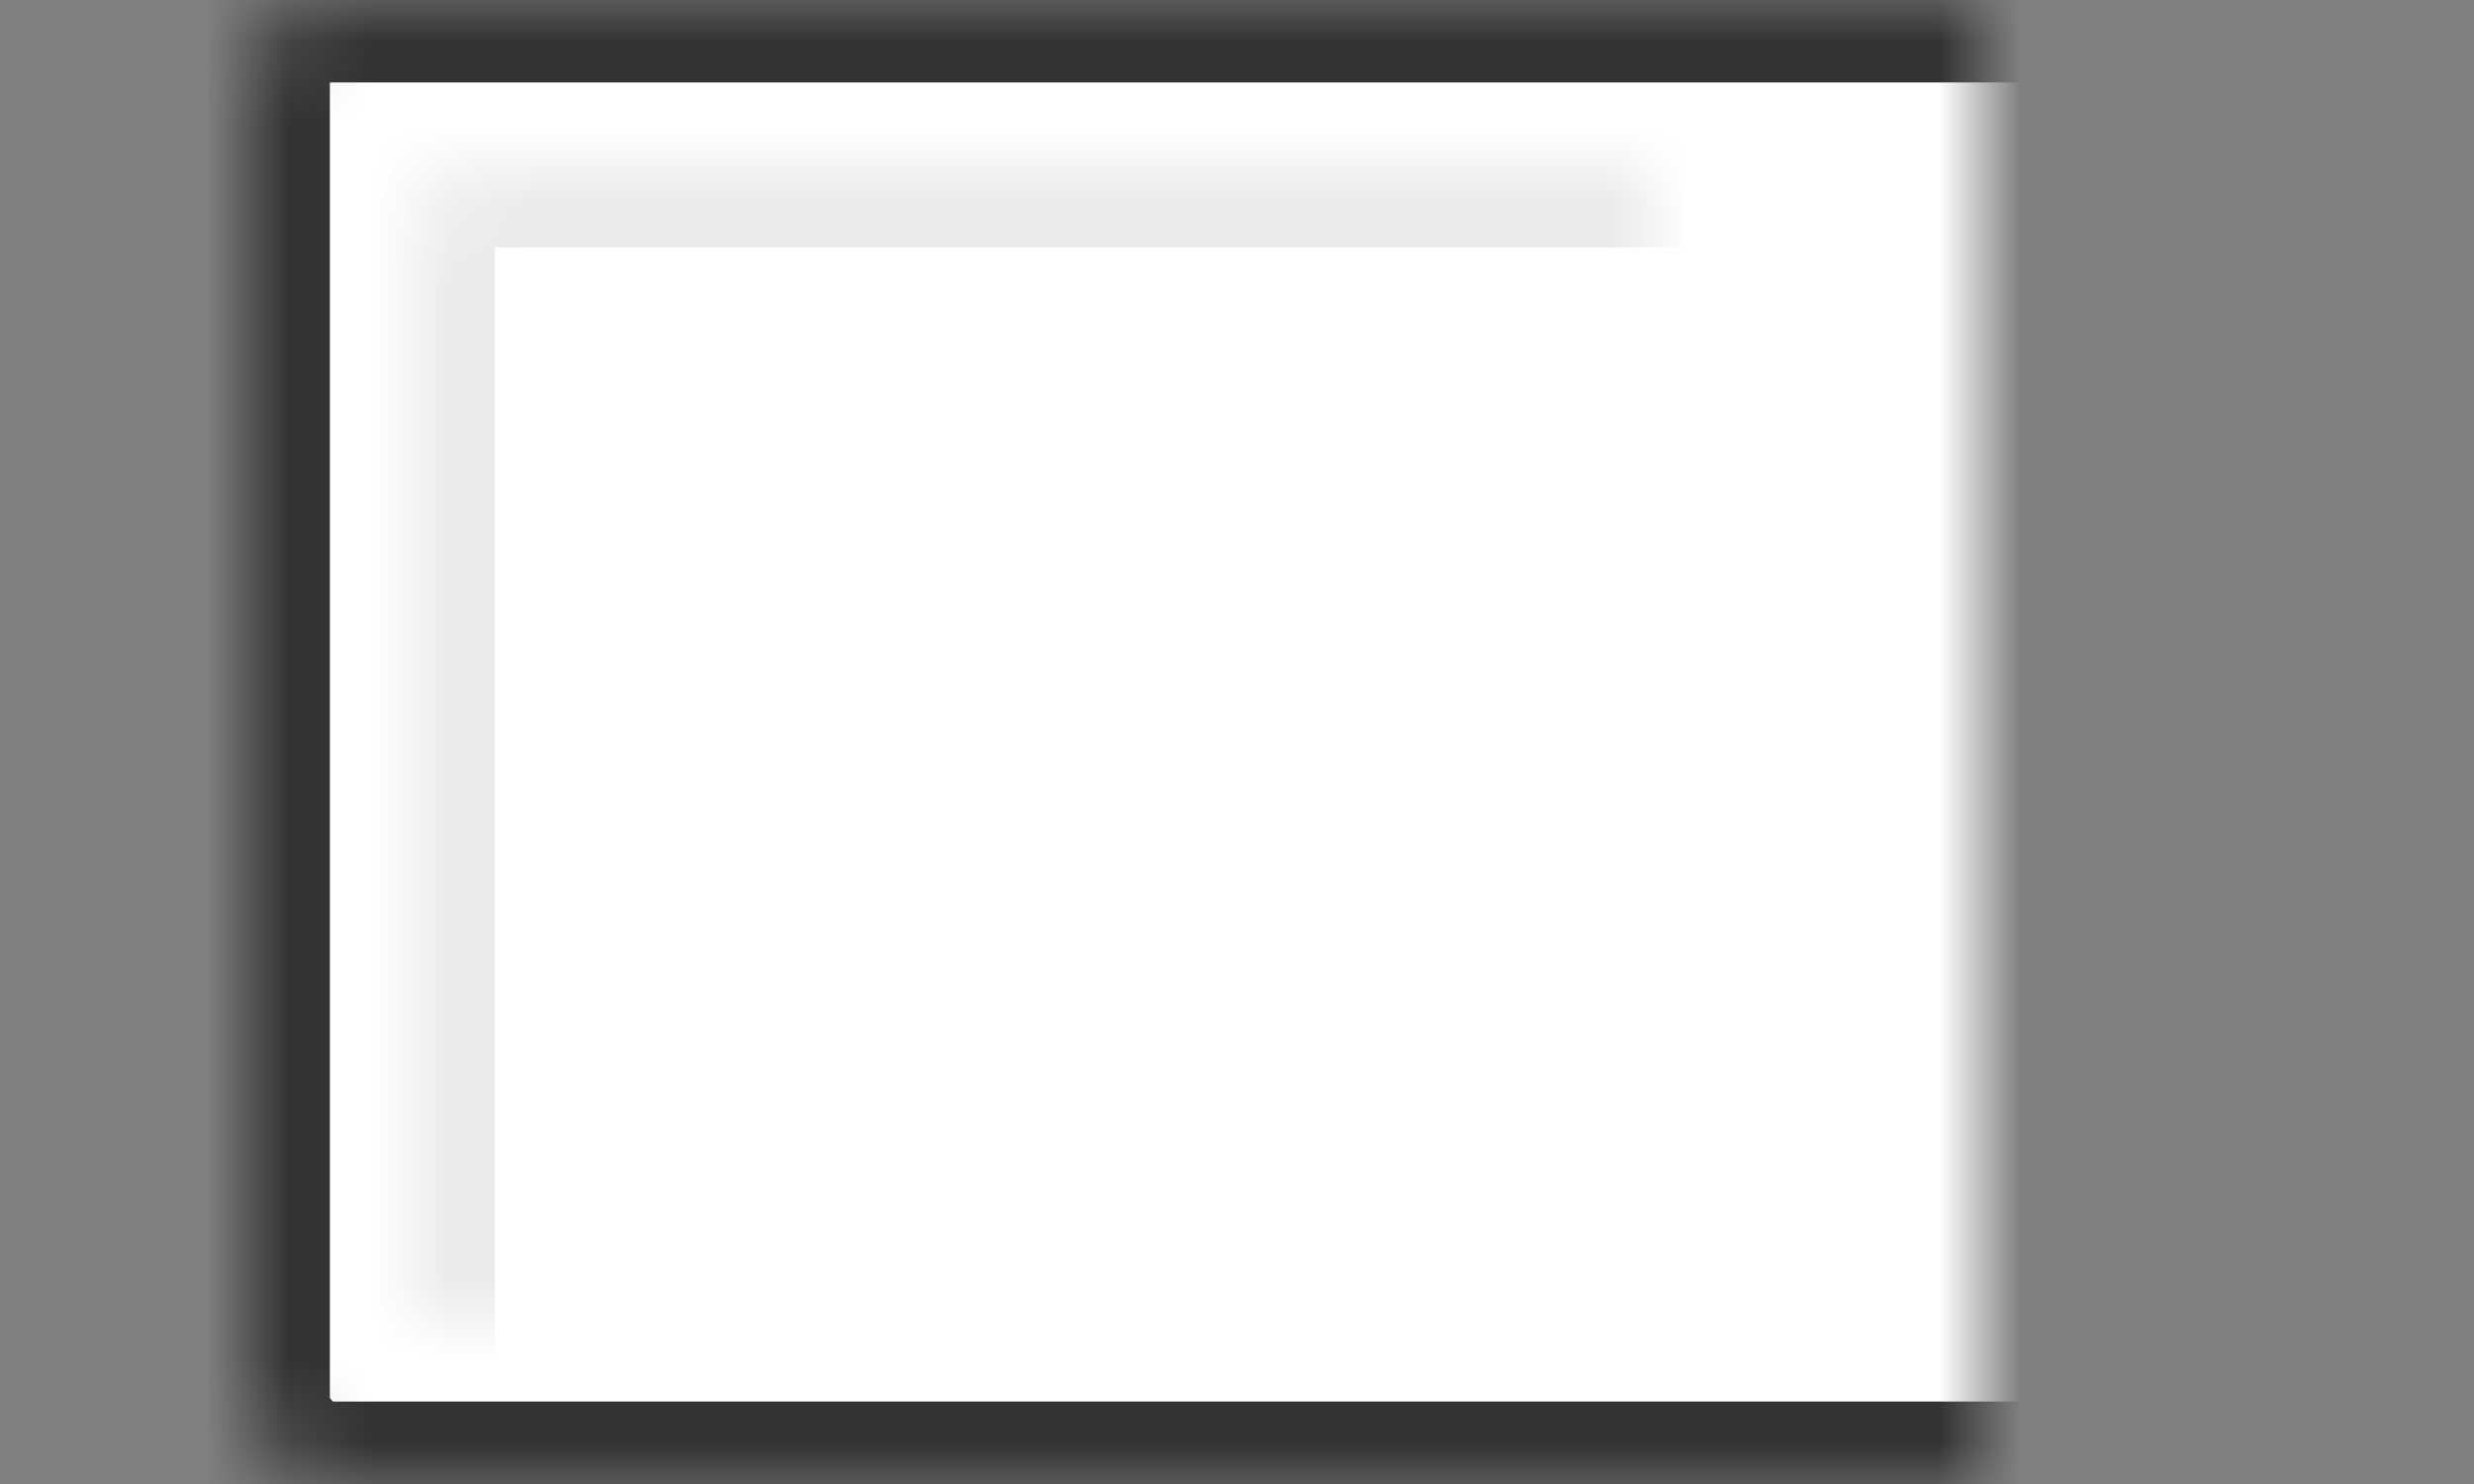<?xml version="1.0" encoding="UTF-8"?>
<svg width="30px" height="18px" viewBox="0 0 30 18" version="1.1" xmlns="http://www.w3.org/2000/svg" xmlns:xlink="http://www.w3.org/1999/xlink">
    <rect x="0" y="0" width="30" height="18" fill="#808080" stroke="none"/>
    <!-- Generator: Sketch 41 (35326) - http://www.bohemiancoding.com/sketch -->
    <title>Slice</title>
    <desc>Created with Sketch.</desc>
    <defs>
        <rect id="path-1" x="3" y="0" width="24" height="18" rx="1"></rect>
        <mask id="mask-2" maskContentUnits="userSpaceOnUse" maskUnits="objectBoundingBox" x="0" y="0" width="24" height="18" fill="white">
            <use xlink:href="#path-1"></use>
        </mask>
        <rect id="path-3" x="5" y="2" width="20" height="16" rx="1"></rect>
        <mask id="mask-4" maskContentUnits="userSpaceOnUse" maskUnits="objectBoundingBox" x="0" y="0" width="20" height="16" fill="white">
            <use xlink:href="#path-3"></use>
        </mask>
        <rect id="path-5" x="0" y="15" width="30" height="3"></rect>
        <mask id="mask-6" maskContentUnits="userSpaceOnUse" maskUnits="objectBoundingBox" x="0" y="0" width="30" height="3" fill="white">
            <use xlink:href="#path-5"></use>
        </mask>
    </defs>
    <g id="Symbols" stroke="none" stroke-width="1" fill="none" fill-rule="evenodd">
        <g id="Icon/36x36/02" stroke-width="2">
            <use id="Rectangle-29" stroke="#333333" mask="url(#mask-2)" fill="#FFFFFF" xlink:href="#path-1"></use>
            <use id="Rectangle-29" stroke="#EAEAEA" mask="url(#mask-4)" xlink:href="#path-3"></use>
            <use id="Combined-Shape" stroke="#333333" mask="url(#mask-6)" fill="#EAEAEA" xlink:href="#path-5"></use>
        </g>
    </g>
</svg>